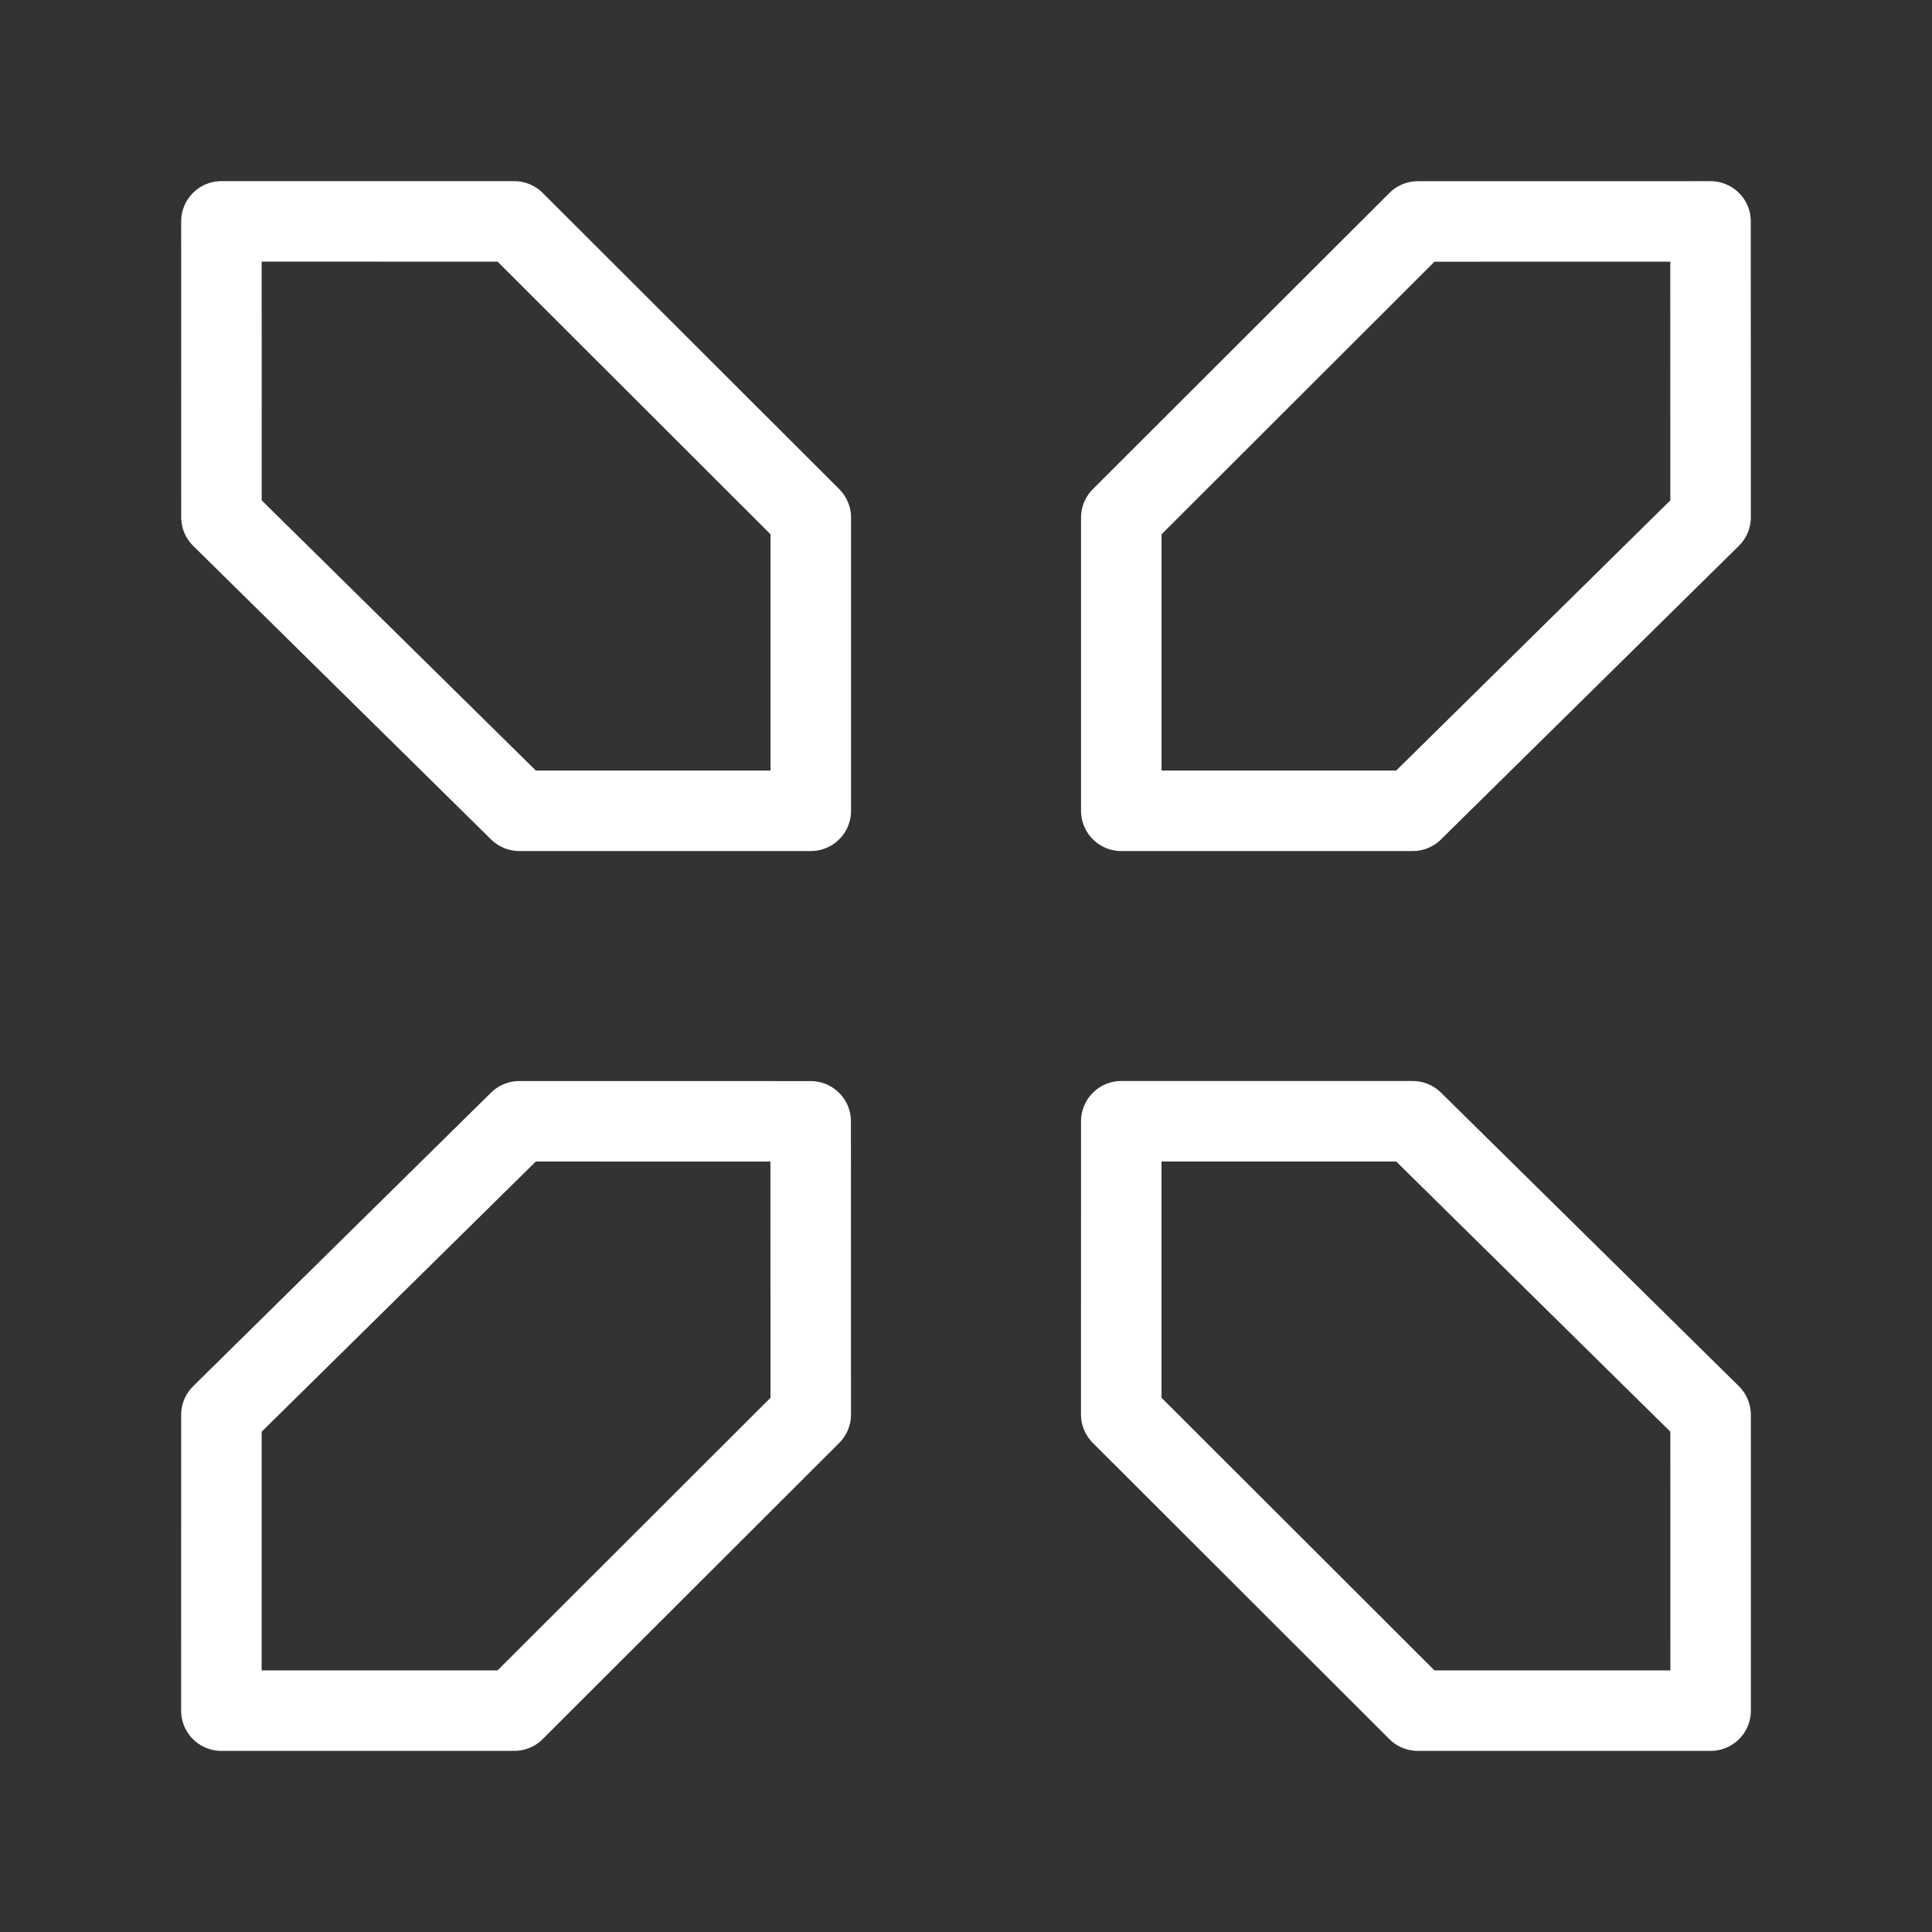 <?xml version="1.0" encoding="UTF-8"?><svg id="a" xmlns="http://www.w3.org/2000/svg" viewBox="0 0 48 48"><rect x="0" y="0" width="48" height="48" fill="#333333" stroke="none"/><defs><style>.g{stroke-width:2px;fill:none;stroke:#fff;stroke-linecap:round;stroke-linejoin:round;}</style></defs><g id="b"><path id="c" class="g" d="M5.501,5.5l7.276.001,7.367,7.359v7.284s-7.241-0-7.241-0l-7.401-7.294-.001-7.35Z"/><path id="d" class="g" d="M42.498,5.501l-7.273.001-7.367,7.358 0,7.284h7.24s7.401-7.294,7.401-7.294l-.002-7.348Z"/><path id="e" class="g" d="M5.5,42.5h7.276s7.367-7.358,7.367-7.358l-.002-7.283-7.239-.001-7.401,7.294-.001,7.348Z"/><path id="f" class="g" d="M42.5,42.5l-7.276 0-7.367-7.359.001-7.284,7.24 0,7.401,7.294.001,7.348Z"/></g></svg>